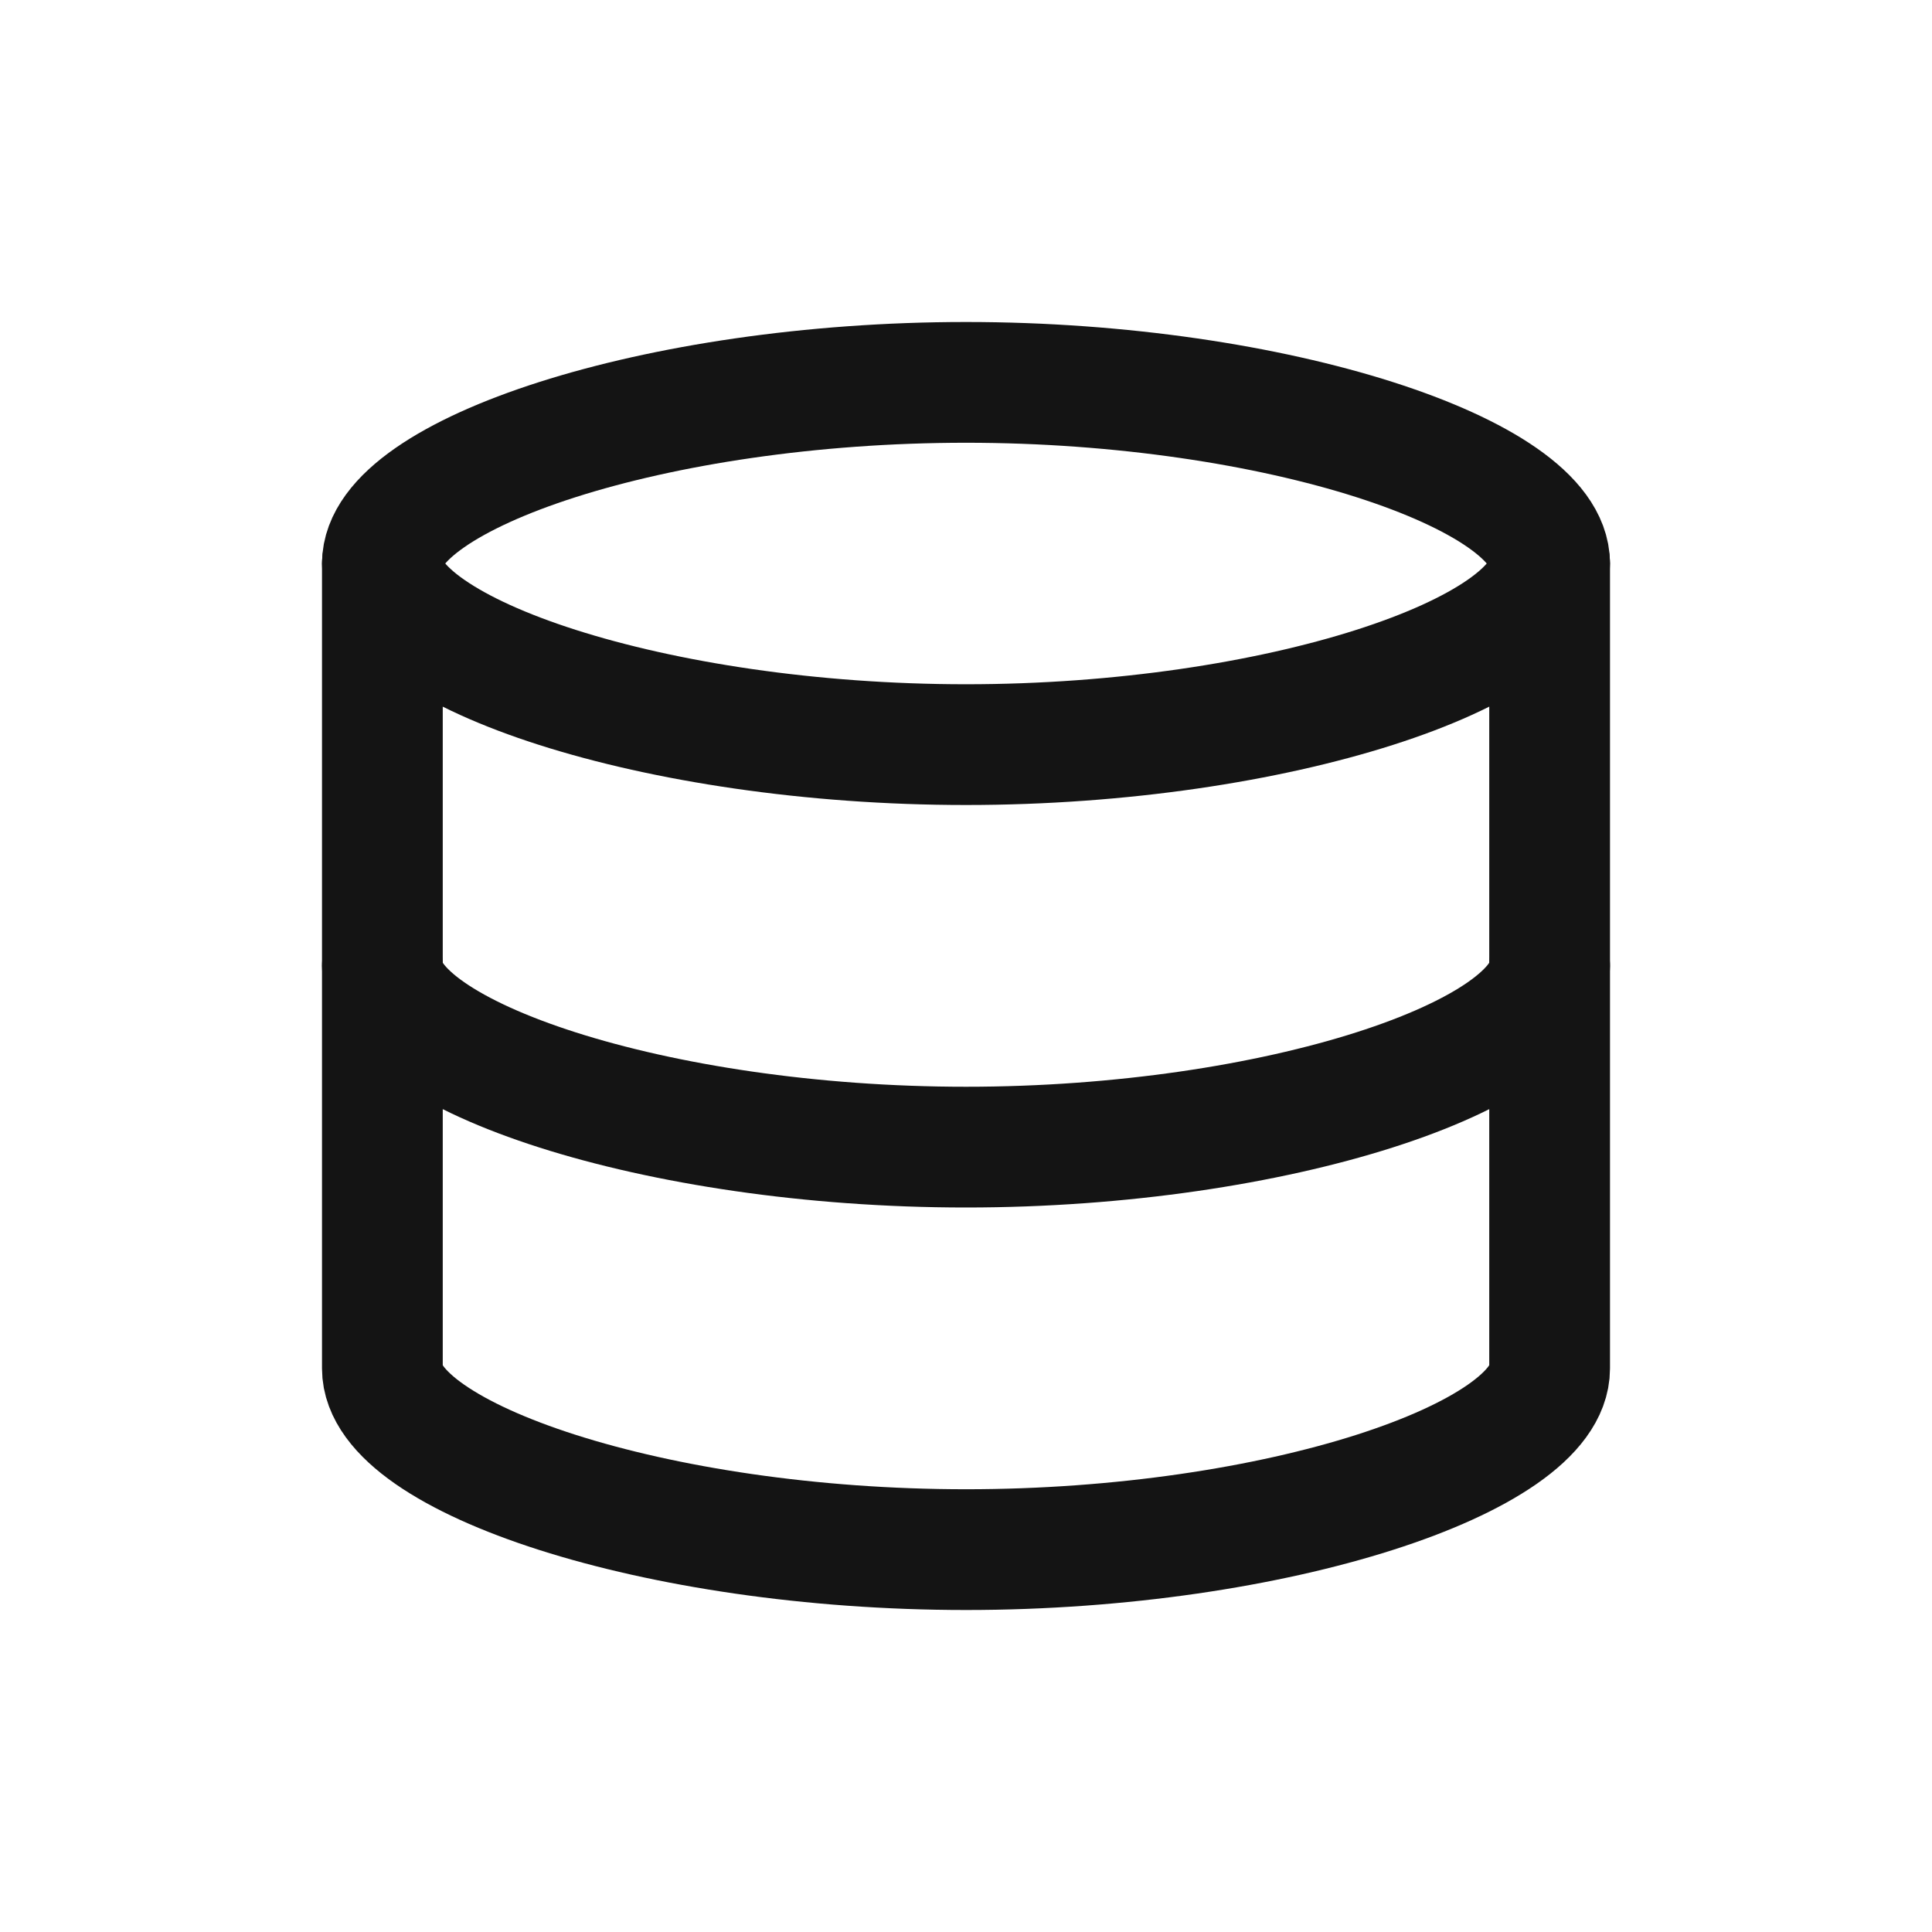 <svg xmlns="http://www.w3.org/2000/svg" fill="none" viewBox="0 0 24 24" class="acv-icon"><path stroke="#141414" stroke-linecap="round" stroke-linejoin="round" stroke-width="1.5" d="M19.25 7c0 1.105-3.384 2.25-7.25 2.25S4.75 8.105 4.75 7 8.134 4.75 12 4.75 19.25 5.895 19.25 7ZM19.25 12c0 1.105-3.384 2.25-7.25 2.25S4.75 13.105 4.75 12"/><path stroke="#141414" stroke-linecap="round" stroke-linejoin="round" stroke-width="1.5" d="M19.25 7v10c0 1.105-3.384 2.25-7.25 2.25S4.75 18.105 4.75 17V7"/></svg>